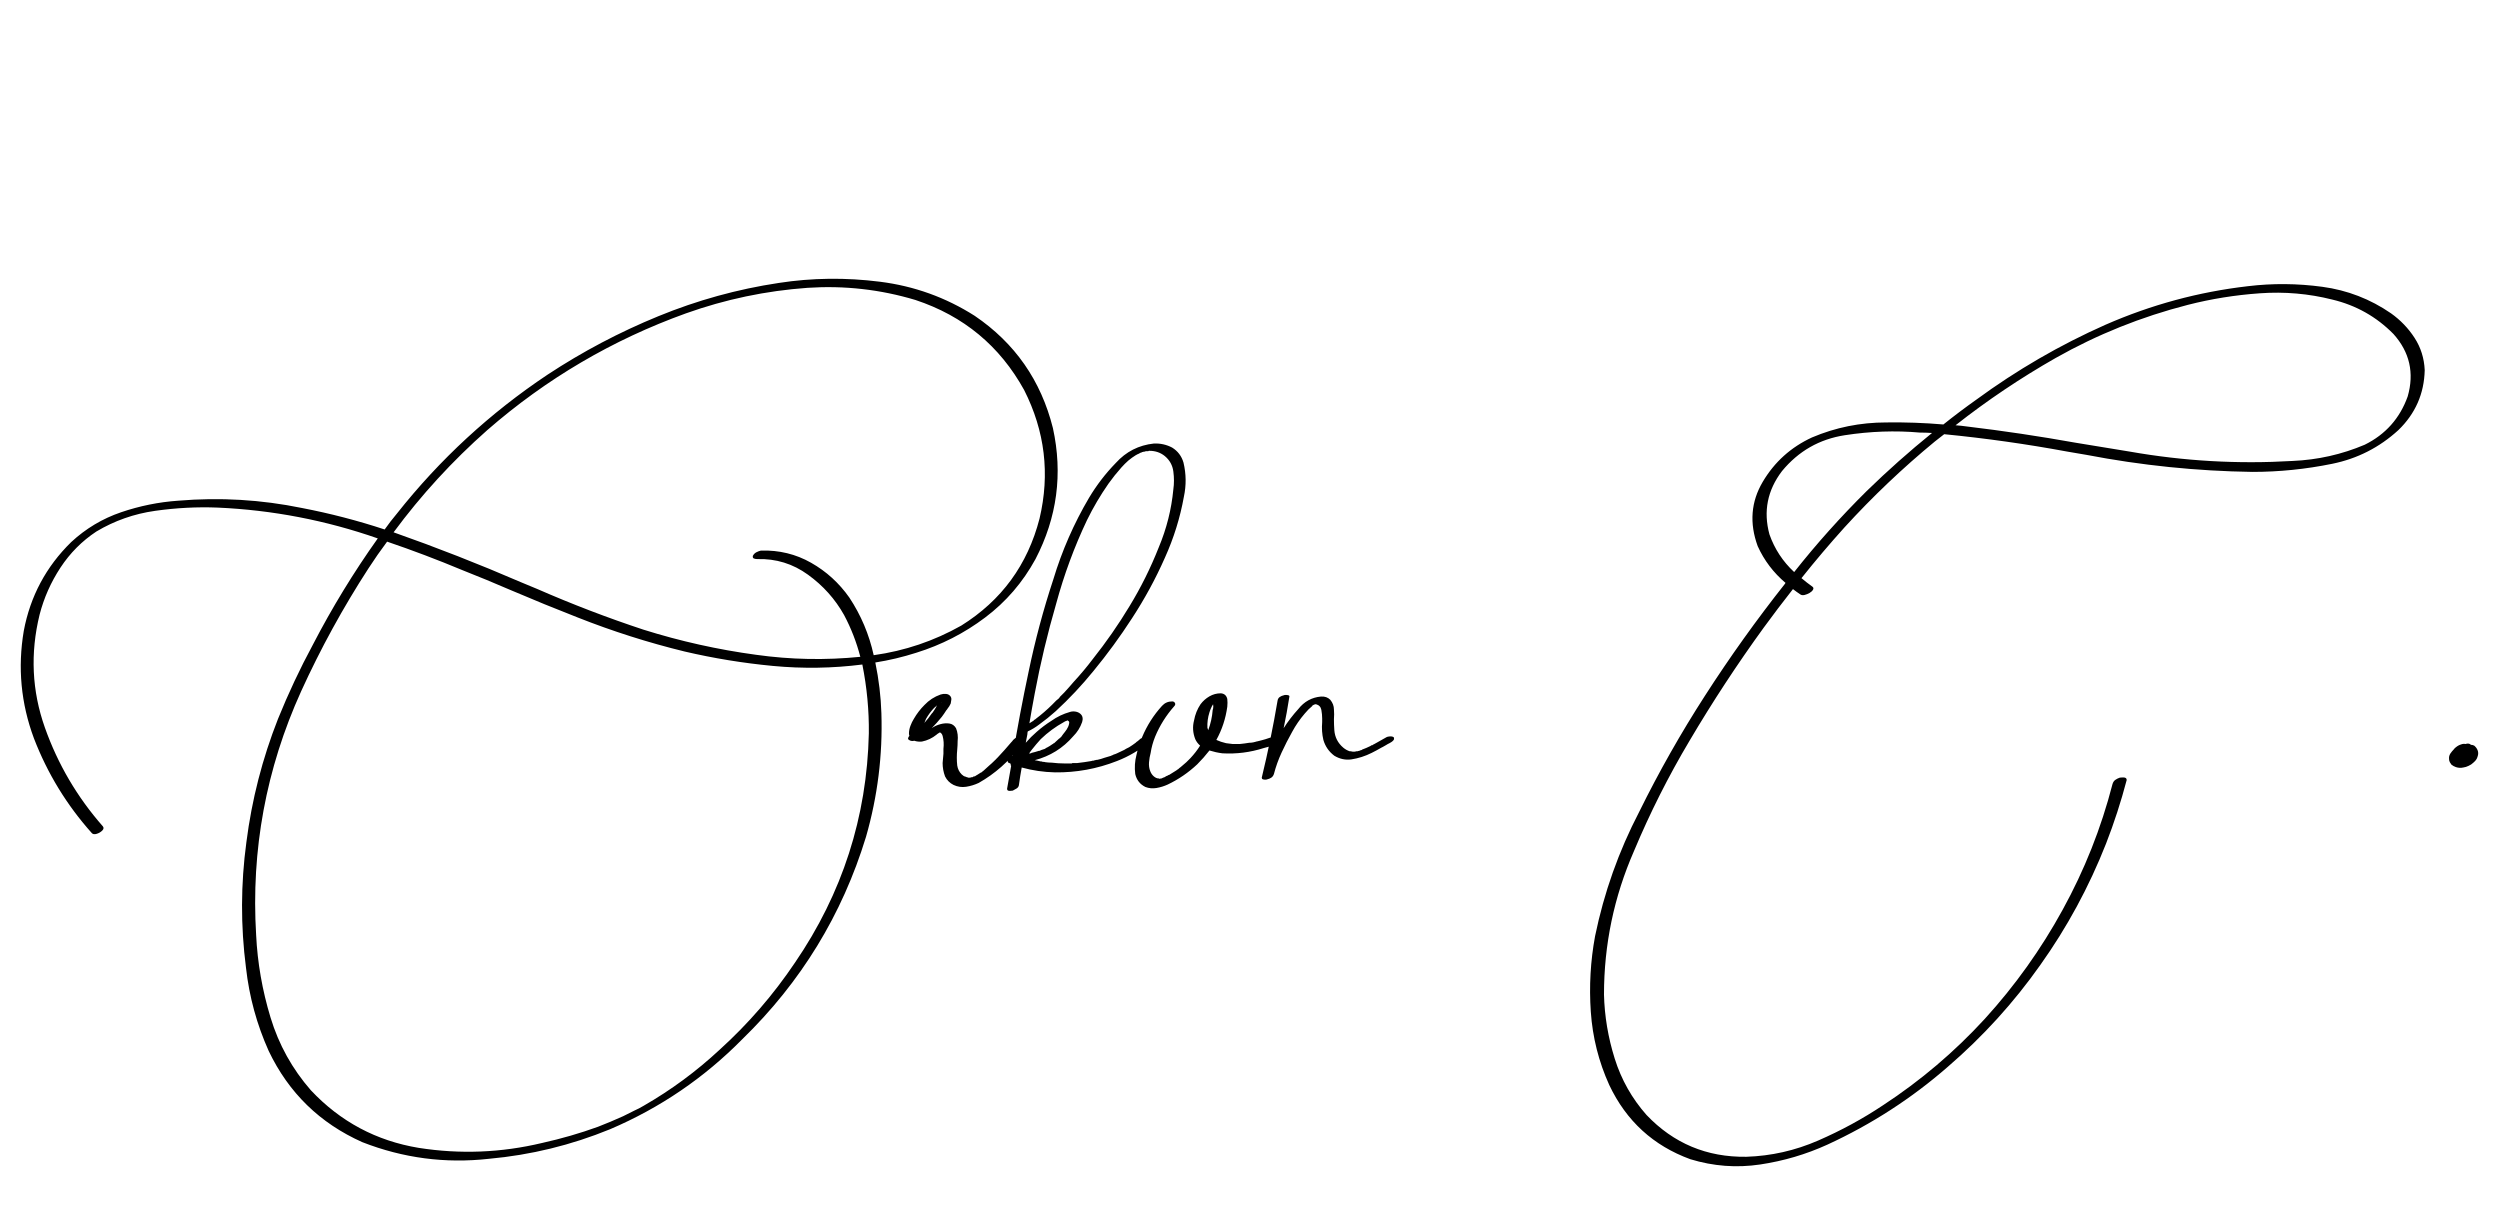 <svg width="1445" height="698" viewBox="0 0 1445 698" xmlns="http://www.w3.org/2000/svg">
  <g transform="translate(8.356, 453.7)">
    <path d="M590.16-130.55L590.16-130.55L590.16-130.55Q579.14-110.39 561.09-96.80Q543.05-83.20 521.25-76.41L521.25-76.41Q509.53-72.66 497.58-70.78L497.58-70.78Q500.63-56.02 501.09-41.48L501.09-41.48Q502.27-5.16 492.19 30L492.19 30Q471.56 97.50 420.70 146.95L420.70 146.95Q387.66 180.47 344.30 198.98L344.30 198.98Q310.55 212.81 274.22 216.09L274.22 216.09Q236.48 220.31 201.09 206.48L201.09 206.48Q164.30 190.08 146.95 153.75L146.95 153.75Q136.64 130.78 133.83 105.70L133.83 105.70Q129.14 69.38 134.06 33.05L134.06 33.05Q138.75-3.75 152.34-38.20L152.34-38.20Q161.25-60.23 172.50-81.09L172.50-81.09Q189.14-113.20 210-142.50L210-142.50Q165-158.20 117.42-160.31L117.42-160.31Q99.61-161.02 81.33-158.44Q63.05-155.86 47.34-146.48L47.34-146.48Q34.92-138.28 26.60-125.63Q18.28-112.97 14.53-98.44L14.53-98.44Q6.33-64.92 17.58-33.16Q28.83-1.41 51.09 23.91L51.09 23.91Q52.03 25.08 50.74 26.37Q49.45 27.66 47.58 28.24Q45.70 28.83 44.77 27.89L44.77 27.89Q22.97 3.52 11.25-26.95L11.25-26.95Q0-57.19 5.39-89.06L5.39-89.06Q11.02-119.06 32.81-140.39L32.81-140.39Q45.47-152.11 61.64-157.62Q77.81-163.13 94.69-164.30L94.69-164.30Q130.78-167.34 166.17-160.08L166.17-160.08Q190.55-155.39 213.98-147.66L213.98-147.66Q217.27-152.34 221.02-156.80L221.02-156.80Q258.28-203.91 308.20-237.19L308.20-237.19Q338.44-257.11 372.19-270.94Q405.94-284.77 441.80-290.16L441.80-290.16Q470.63-294.61 500.27-290.86Q529.92-287.11 555-271.17L555-271.17Q589.92-247.50 600.23-206.25L600.23-206.25Q608.91-166.64 590.16-130.55ZM493.83-29.77L493.83-29.77L493.83-29.77Q494.06-49.69 490.08-69.61L490.08-69.61Q464.30-66.33 438.40-68.79Q412.50-71.25 387.42-77.11L387.42-77.11Q355.78-84.84 325.55-96.80L325.55-96.80Q306.33-104.30 287.11-112.50L287.11-112.50Q273.05-118.59 258.75-124.22L258.75-124.22Q237.42-133.13 215.39-140.63L215.39-140.63Q209.77-133.13 204.61-125.16L204.61-125.16Q182.58-91.17 165.70-54.14L165.70-54.14Q135.23 13.13 139.69 86.72L139.69 86.72Q140.86 110.86 148.01 134.41Q155.16 157.97 171.33 176.48L171.33 176.48Q196.88 203.67 233.67 209.77L233.67 209.77Q269.53 215.39 304.92 206.95L304.92 206.95Q321.80 203.20 337.27 197.58L337.27 197.58Q344.53 194.77 351.80 191.48L351.80 191.48Q355.08 189.84 358.36 188.20L358.36 188.20Q360 187.50 361.05 186.91Q362.11 186.33 363.75 185.39L363.75 185.39Q387.42 171.80 407.58 153.05L407.58 153.05Q432.42 130.55 451.17 102.66L451.17 102.66Q492.19 42.66 493.83-29.77ZM482.58-108.28L482.58-108.28L482.58-108.28Q492.66-93.05 496.64-75L496.64-75Q523.59-78.75 547.27-92.11L547.27-92.11Q582.19-113.91 592.50-153.98L592.50-153.98Q601.64-192.66 583.59-228.28L583.59-228.28Q562.50-266.48 520.78-280.31L520.78-280.31Q490.31-289.45 458.44-287.34L458.44-287.34Q422.34-284.77 388.13-272.58L388.13-272.58Q324.38-249.61 273.28-205.08L273.28-205.08Q243.05-178.36 219.14-146.02L219.14-146.02Q256.41-132.89 292.73-117.19L292.73-117.19Q297.66-115.08 302.34-113.20L302.34-113.20Q332.34-100.08 363.52-89.77L363.52-89.77Q395.63-79.69 428.67-75.23L428.67-75.23Q458.67-71.02 488.91-74.06L488.91-74.06Q485.63-86.72 479.53-98.20L479.53-98.20Q471.80-112.03 458.67-121.52Q445.55-131.02 429.38-130.55L429.38-130.55Q428.20-130.55 427.38-130.90Q426.56-131.25 426.80-132.42L426.80-132.42Q427.50-133.83 428.91-134.53Q430.31-135.23 431.48-135.47L431.48-135.47Q447.19-135.94 460.43-128.44Q473.67-120.94 482.58-108.28ZM551.02-4.22L551.02-4.22L551.02-4.22L551.02-4.22Q551.02-4.45 550.90-4.45Q550.78-4.45 550.78-4.45Q550.78-4.45 550.78-4.45Q550.78-4.45 551.02-4.22ZM582.89-28.59L582.89-28.59L582.89-28.59Q584.30-28.36 584.65-27.54Q585-26.72 584.30-25.55L584.30-25.55Q583.59-24.84 582.89-23.91L582.89-23.91Q582.42-23.44 581.95-22.97L581.95-22.97Q581.72-22.73 581.48-22.50L581.48-22.50Q571.41-9.14 557.34-1.17L557.34-1.17Q553.83 0.47 550.08 1.05Q546.33 1.64 542.81 0L542.81 0Q539.53-1.64 537.89-4.92L537.89-4.92Q536.48-8.67 536.48-12.66L536.48-12.66Q536.72-15.47 536.95-18.05L536.95-18.05Q536.95-19.45 536.95-20.86L536.95-20.86Q537.42-24.84 536.48-28.36L536.48-28.36Q536.25-29.30 535.55-30L535.55-30Q535.55-30 535.43-30.12Q535.31-30.23 535.31-30.23Q535.31-30.23 535.31-30.23L535.31-30.23Q535.31-30.23 535.08-30.23L535.08-30.23Q535.08-30.23 535.08-30.23L535.08-30.23Q535.08-30.23 535.08-30.23L535.08-30.23Q535.08-30.23 534.96-30.23Q534.84-30.23 534.84-30.23Q534.84-30.23 534.84-30.23L534.84-30.23Q534.84-30.23 534.84-30.23L534.84-30.23Q534.84-30.23 534.61-30.23L534.61-30.23Q534.61-30.23 534.61-30.23L534.61-30.23Q534.61-30.23 534.61-30.23L534.61-30.23Q534.14-30 533.91-29.77L533.91-29.77Q533.44-29.53 532.97-29.06L532.97-29.06Q529.22-26.02 524.53-25.08L524.53-25.08Q522.19-24.84 520.08-25.55L520.08-25.55Q518.44-25.08 517.03-26.02L517.03-26.02Q516.33-26.48 516.56-27.19Q516.80-27.89 517.27-28.36L517.27-28.36Q517.03-29.06 517.03-29.77L517.03-29.77Q517.03-31.88 517.85-34.10Q518.67-36.33 519.84-38.20L519.84-38.20Q522.42-42.66 525.94-46.17L525.94-46.17Q529.92-50.39 535.31-52.27L535.31-52.27Q536.72-52.73 538.36-52.62Q540-52.50 540.94-51.33L540.94-51.33Q541.64-50.39 541.52-49.34Q541.41-48.28 541.17-47.11L541.17-47.11Q540.47-45.47 539.30-44.06L539.30-44.06Q539.06-43.59 538.59-43.13L538.59-43.13Q537.42-41.25 536.02-39.38L536.02-39.38Q533.20-35.86 530.16-32.81L530.16-32.81Q532.50-34.45 535.31-35.16L535.31-35.16Q537.89-35.86 540.35-35.51Q542.81-35.16 544.22-32.81L544.22-32.81Q544.92-31.17 545.16-29.18Q545.39-27.19 545.16-25.31L545.16-25.31Q545.16-22.97 544.92-20.39L544.92-20.39Q544.45-15.70 544.92-11.25L544.92-11.25Q545.39-8.20 547.50-6.09L547.50-6.09Q547.97-5.63 548.67-5.16L548.67-5.16Q548.91-5.16 549.14-4.92L549.14-4.92Q549.38-4.92 549.38-4.92L549.38-4.92Q549.84-4.69 550.55-4.45L550.55-4.45Q550.78-4.45 550.78-4.45L550.78-4.45Q551.02-4.45 551.25-4.22L551.25-4.22Q551.02-4.22 551.02-4.22L551.02-4.22Q551.02-4.22 551.02-4.22L551.02-4.22Q551.02-4.22 551.25-4.22L551.25-4.22Q551.25-4.22 551.48-4.22L551.48-4.22Q551.95-4.22 552.42-4.22L552.42-4.22Q552.42-4.22 552.42-4.22L552.42-4.22Q552.42-4.22 552.42-4.22L552.42-4.22Q552.66-4.22 552.89-4.45L552.89-4.45Q552.89-4.22 552.89-4.22L552.89-4.22Q552.89-4.22 552.89-4.22L552.89-4.22Q552.89-4.22 552.89-4.45L552.89-4.45Q553.13-4.45 553.13-4.45L553.13-4.45Q553.13-4.45 553.13-4.45L553.13-4.45Q553.13-4.45 553.36-4.45L553.36-4.45Q553.36-4.45 553.36-4.45L553.36-4.45Q553.36-4.45 553.59-4.45L553.59-4.45Q553.83-4.45 554.06-4.69L554.06-4.69Q554.06-4.69 554.06-4.69L554.06-4.69Q554.06-4.69 554.06-4.69L554.06-4.69Q554.06-4.69 554.06-4.69L554.06-4.69Q554.06-4.69 554.06-4.69L554.06-4.69Q554.06-4.69 554.06-4.69L554.06-4.69Q554.06-4.69 554.06-4.69L554.06-4.69Q554.30-4.69 554.53-4.92L554.53-4.92Q554.77-4.92 554.77-4.92L554.77-4.92Q555.23-5.16 555.47-5.16L555.47-5.16Q555.47-5.16 555.70-5.39L555.70-5.39Q555.70-5.39 555.70-5.39L555.70-5.39Q555.70-5.39 555.94-5.39L555.94-5.39Q555.94-5.39 555.94-5.39L555.94-5.39Q555.94-5.39 555.94-5.39L555.94-5.39Q555.94-5.63 555.94-5.63L555.94-5.63Q556.17-5.63 556.17-5.63L556.17-5.63Q556.17-5.63 556.17-5.63L556.17-5.63Q556.17-5.63 556.17-5.63L556.17-5.63Q557.34-6.33 558.75-7.27L558.75-7.27Q558.75-7.27 558.98-7.27L558.98-7.27Q559.22-7.50 559.45-7.73L559.45-7.73Q560.16-8.20 560.86-8.91L560.86-8.91Q562.27-10.08 563.44-11.25L563.44-11.25Q564.84-12.42 566.25-13.83L566.25-13.83Q566.48-14.06 566.72-14.30L566.72-14.30Q566.72-14.30 566.84-14.41Q566.95-14.53 566.95-14.53L566.95-14.53Q567.19-14.53 567.19-14.77L567.19-14.77Q567.66-15.23 568.36-15.94L568.36-15.94Q572.34-20.16 576.09-24.61L576.09-24.61Q576.80-25.31 577.27-26.02L577.27-26.02Q579.61-28.36 582.89-28.59ZM535.55-47.58L535.55-47.58L535.55-47.58Q535.55-47.58 535.55-47.58L535.55-47.58Q535.78-47.81 535.78-47.81L535.78-47.81Q535.55-47.81 535.55-47.58L535.55-47.58Q535.55-47.58 535.55-47.58ZM526.88-38.20L526.88-38.20L526.88-38.20Q526.41-37.03 525.94-35.86L525.94-35.86Q528.28-38.44 530.16-41.25L530.16-41.25Q530.39-41.48 530.63-41.72L530.63-41.72Q531.80-43.36 532.73-45L532.73-45Q532.73-45 532.73-45.12Q532.73-45.23 532.85-45.35Q532.97-45.47 532.97-45.47L532.97-45.47Q532.97-45.47 533.09-45.59Q533.20-45.70 533.20-45.70L533.20-45.70Q533.20-45.94 533.20-45.94L533.20-45.94Q533.20-45.94 533.20-45.94L533.20-45.94Q533.20-45.94 533.20-45.94L533.20-45.94Q532.97-45.70 532.97-45.70L532.97-45.70Q532.27-45.23 531.80-44.77L531.80-44.77Q531.80-44.77 531.80-44.77Q531.80-44.77 531.80-44.77L531.80-44.77Q531.56-44.53 531.56-44.41Q531.56-44.30 531.33-44.30L531.33-44.30Q528.75-41.48 526.88-38.20ZM534.84-30.47L534.84-30.47L534.84-30.47Q534.84-30.47 534.84-30.47L534.84-30.47Q534.84-30.47 534.84-30.47L534.84-30.47Q534.84-30.47 534.84-30.47ZM534.84-30.23L534.84-30.23L534.84-30.23Q534.84-30.23 534.84-30.47L534.84-30.47Q534.84-30.47 534.84-30.47L534.84-30.47Q534.61-30.23 534.61-30.23L534.61-30.23Q534.61-30.23 534.61-30.23L534.61-30.23Q534.61-30.23 534.84-30.23ZM549.14-4.92L549.14-4.92L549.14-4.92L549.14-4.92Q549.14-4.92 549.14-4.92Q549.14-4.92 549.14-4.92ZM554.53-4.92L554.53-4.92L554.53-4.92Q554.30-4.69 554.06-4.69L554.06-4.69Q554.06-4.69 554.06-4.69L554.06-4.69Q554.06-4.69 554.06-4.69L554.06-4.69Q554.30-4.92 554.41-4.92Q554.53-4.92 554.53-4.92Q554.53-4.92 554.53-4.92ZM556.17-5.63L556.17-5.63L556.17-5.63Q555.94-5.63 555.94-5.63L555.94-5.63Q555.94-5.63 555.94-5.39L555.94-5.39Q555.94-5.39 555.94-5.39L555.94-5.39Q555.94-5.39 555.70-5.39L555.70-5.39Q555.47-5.39 555.47-5.39Q555.47-5.39 555.59-5.39Q555.70-5.39 556.17-5.63ZM553.36-4.45L553.36-4.45L553.36-4.45Q553.13-4.45 553.13-4.45L553.13-4.45Q553.13-4.45 553.13-4.45L553.13-4.45Q552.89-4.45 552.89-4.45L552.89-4.45Q553.13-4.45 553.24-4.45Q553.36-4.45 553.36-4.45Q553.36-4.45 553.36-4.45ZM589.45-37.50L589.45-37.50L589.45-37.50Q589.22-37.50 589.22-37.50Q589.22-37.50 589.69-37.73L589.69-37.73Q589.45-37.50 589.45-37.50ZM669.14-195L669.14-195L669.14-195Q674.06-191.95 675.70-186.33L675.70-186.33Q678.05-176.48 675.94-166.64L675.94-166.64Q672.66-148.36 664.92-131.25L664.92-131.25Q656.95-113.20 645.94-96.33L645.94-96.33Q635.63-80.39 623.67-65.86L623.67-65.86Q613.59-53.44 601.88-42.66L601.88-42.66Q597.19-38.44 592.27-34.92L592.27-34.92Q589.22-32.58 585.70-30.94L585.70-30.94Q585.47-30.23 585.47-29.30L585.47-29.30Q585-26.95 584.53-24.38L584.53-24.38Q587.58-27.89 590.86-30.70L590.86-30.70Q594.84-34.22 599.30-37.03L599.30-37.03Q604.22-40.55 610.08-42.19L610.08-42.19Q611.48-42.66 613.13-42.42Q614.77-42.19 615.94-41.25L615.94-41.25Q617.11-40.31 617.34-39.02Q617.58-37.73 617.11-36.33L617.11-36.33Q615.47-31.64 611.95-28.13L611.95-28.13Q603.05-17.81 589.69-14.30L589.69-14.30Q591.33-14.06 593.20-13.59L593.20-13.59Q593.44-13.59 593.91-13.59L593.91-13.59Q593.91-13.59 594.14-13.36L594.14-13.36Q594.14-13.36 594.14-13.36Q594.14-13.36 594.14-13.36L594.14-13.36Q594.14-13.36 594.14-13.36L594.14-13.36Q594.14-13.36 594.38-13.36L594.38-13.36Q595.31-13.36 596.02-13.13L596.02-13.13Q597.89-12.89 599.53-12.89L599.53-12.89Q603.28-12.42 607.03-12.42L607.03-12.42Q607.97-12.42 609.14-12.42L609.14-12.42Q609.61-12.42 610.08-12.42L610.08-12.42Q610.08-12.42 610.31-12.42L610.31-12.42Q610.31-12.42 610.43-12.42Q610.55-12.42 610.55-12.42L610.55-12.42Q610.78-12.42 610.78-12.42L610.78-12.42Q610.78-12.42 610.90-12.42Q611.02-12.42 611.02-12.42L611.02-12.42Q611.25-12.42 611.48-12.66L611.48-12.66Q611.95-12.66 612.42-12.66L612.42-12.66Q613.36-12.66 614.30-12.66L614.30-12.66Q618.52-13.13 622.50-13.83L622.50-13.83Q622.97-14.06 623.67-14.06L623.67-14.06Q623.67-14.06 623.79-14.06Q623.91-14.06 624.14-14.06L624.14-14.06Q624.14-14.30 624.26-14.30Q624.38-14.30 624.38-14.30Q624.38-14.30 624.38-14.30L624.38-14.30Q624.38-14.30 624.61-14.30L624.61-14.30Q625.31-14.53 626.02-14.53L626.02-14.53Q628.13-15 630-15.70L630-15.70Q632.11-16.41 633.98-16.88L633.98-16.88Q634.22-17.11 634.22-17.11L634.22-17.11Q634.45-17.11 634.45-17.11L634.45-17.11Q634.92-17.34 635.39-17.58L635.39-17.58Q636.33-17.81 637.27-18.28L637.27-18.28Q639.38-19.22 641.25-20.16L641.25-20.16Q641.25-20.16 641.48-20.16L641.48-20.16Q641.48-20.39 641.48-20.39L641.48-20.39Q641.48-20.39 641.48-20.39L641.48-20.39Q641.72-20.39 641.72-20.39L641.72-20.39Q641.72-20.39 641.72-20.39L641.72-20.39Q642.19-20.63 642.42-20.86L642.42-20.86Q643.36-21.33 644.30-21.80L644.30-21.80Q646.17-22.97 648.05-24.38L648.05-24.38Q648.05-24.38 648.05-24.38L648.05-24.38Q648.05-24.38 648.05-24.38L648.05-24.38Q648.28-24.61 648.28-24.61L648.28-24.61Q648.75-25.08 649.22-25.31L649.22-25.31Q650.16-26.02 650.86-26.72L650.86-26.72Q652.03-27.42 653.55-28.01Q655.08-28.59 656.48-28.36L656.48-28.36Q657.66-27.66 657.30-26.72Q656.95-25.78 656.25-25.08L656.25-25.08Q647.58-17.81 637.27-13.83L637.27-13.83Q619.92-7.03 601.41-7.27L601.41-7.27Q591.56-7.50 582.19-10.08L582.19-10.08Q581.25-4.92 580.55 0.23L580.55 0.23Q580.31 1.41 579.14 2.11Q577.97 2.81 577.03 3.28L577.03 3.28Q576.56 3.28 575.74 3.40Q574.92 3.52 574.34 3.28Q573.75 3.05 573.75 2.11L573.75 2.11Q574.92-4.45 576.09-11.02L576.09-11.02Q575.63-11.48 575.86-12.19L575.86-12.19Q575.16-12.66 574.45-12.89L574.45-12.89Q573.98-13.36 574.10-13.95Q574.22-14.53 574.57-15.12Q574.92-15.70 575.39-15.94L575.39-15.94Q576.09-16.64 577.03-16.88L577.03-16.88Q581.02-41.25 586.17-65.39L586.17-65.39Q591.80-92.58 600.47-118.83L600.47-118.83Q607.97-143.67 621.09-165.94L621.09-165.94Q627.66-176.95 636.56-186.09L636.56-186.09Q645.47-195.94 658.59-197.34L658.59-197.34Q664.22-197.58 669.14-195ZM584.77-34.45L584.77-34.45L584.77-34.45L584.77-34.45Q585-34.69 585-34.69Q585-34.69 584.77-34.45ZM588.05-20.39L588.05-20.39L588.05-20.39Q587.11-19.22 586.41-18.05L586.41-18.05Q586.88-18.28 587.34-18.28L587.34-18.28Q587.34-18.28 587.46-18.28Q587.58-18.28 587.58-18.28L587.58-18.28Q587.81-18.52 587.81-18.52L587.81-18.52Q589.92-18.98 592.03-19.69L592.03-19.69Q592.03-19.69 592.15-19.69Q592.27-19.69 592.50-19.69L592.50-19.69Q592.50-19.69 592.62-19.80Q592.73-19.92 592.85-19.92Q592.97-19.92 592.97-19.92Q592.97-19.92 592.97-19.92L592.97-19.92Q592.97-19.92 592.97-19.92L592.97-19.92Q593.20-19.92 593.44-20.16L593.44-20.16Q594.38-20.39 595.55-20.86L595.55-20.86Q595.78-21.09 596.25-21.33L596.25-21.33Q596.48-21.56 596.72-21.56L596.72-21.56Q596.72-21.56 596.72-21.56L596.72-21.56Q596.72-21.56 596.72-21.56L596.72-21.56Q597.66-22.03 598.36-22.50L598.36-22.50Q599.06-22.97 599.77-23.44L599.77-23.44Q600-23.67 600.23-23.67L600.23-23.67Q600.47-23.91 600.47-23.91L600.47-23.91Q600.47-23.91 600.47-23.91Q600.47-23.91 600.70-24.14L600.70-24.14Q600.70-24.14 600.82-24.14Q600.94-24.14 600.94-24.14L600.94-24.14Q602.58-25.55 603.98-26.95L603.98-26.95Q604.22-26.95 604.22-26.95L604.22-26.95Q604.22-26.95 604.22-26.95L604.22-26.95Q604.22-26.95 604.22-26.95L604.22-26.95Q604.22-27.19 604.45-27.19L604.45-27.19Q604.45-27.19 604.45-27.42L604.45-27.42Q604.69-27.42 604.92-27.66L604.92-27.66Q605.39-28.36 606.09-29.30L606.09-29.30Q607.27-30.70 608.20-32.11L608.20-32.11Q608.44-32.34 608.44-32.58L608.44-32.58Q609.38-33.98 609.61-35.63L609.61-35.63Q609.84-36.56 609.14-37.03L609.14-37.03Q608.91-37.03 608.91-37.15Q608.91-37.27 608.91-37.27Q608.91-37.27 608.91-37.27L608.91-37.27Q608.91-37.27 608.91-37.27Q608.91-37.27 608.91-37.27Q608.91-37.27 608.79-37.27Q608.67-37.27 608.67-37.27L608.67-37.27Q608.67-37.27 608.67-37.27L608.67-37.27Q608.67-37.27 608.67-37.27L608.67-37.27Q608.67-37.27 608.67-37.27Q608.67-37.27 608.55-37.27Q608.44-37.27 608.44-37.27L608.44-37.27Q608.44-37.27 608.44-37.27L608.44-37.27Q608.44-37.27 608.44-37.27L608.44-37.27Q608.44-37.27 608.32-37.15Q608.20-37.03 608.09-37.03Q607.97-37.03 607.97-37.03L607.97-37.03Q607.73-36.80 607.27-36.80L607.27-36.80Q607.27-36.80 607.27-36.80L607.27-36.80Q607.03-36.56 607.03-36.56Q607.03-36.56 606.80-36.56L606.80-36.56Q606.80-36.33 606.68-36.33Q606.56-36.33 606.56-36.33L606.56-36.33Q599.30-32.34 593.20-26.48L593.20-26.48Q590.63-23.67 588.05-20.39ZM669.84-170.86L669.84-170.86L669.84-170.86Q670.55-175.78 669.84-181.17Q669.14-186.56 664.92-190.08L664.92-190.08Q661.17-193.13 656.02-193.13L656.02-193.13Q656.02-193.13 655.90-193.13Q655.78-193.13 655.66-193.13Q655.55-193.13 655.31-192.89L655.31-192.89Q654.61-192.89 653.91-192.89L653.91-192.89Q653.67-192.89 653.44-192.66L653.44-192.66Q653.44-192.66 653.32-192.66Q653.20-192.66 653.20-192.66L653.20-192.66Q653.20-192.66 653.20-192.66L653.20-192.66Q653.20-192.66 653.20-192.66Q653.20-192.66 653.20-192.66L653.20-192.66Q652.73-192.66 652.03-192.42L652.03-192.42Q652.03-192.42 652.03-192.42Q652.03-192.42 651.80-192.42L651.80-192.42Q651.80-192.42 651.68-192.30Q651.56-192.19 651.56-192.19L651.56-192.19Q651.56-192.19 651.45-192.19Q651.33-192.19 651.33-192.19Q651.33-192.19 651.33-192.19L651.33-192.19Q650.63-191.95 649.92-191.48L649.92-191.48Q649.45-191.25 649.10-191.13Q648.75-191.02 648.05-190.55L648.05-190.55Q646.88-189.84 645.94-189.14Q645-188.44 643.83-187.50L643.83-187.50Q641.72-185.63 639.84-183.52L639.84-183.52Q635.86-179.06 632.34-174.14L632.34-174.14Q625.31-164.06 619.92-153.05L619.92-153.05Q608.91-129.84 602.11-104.77L602.11-104.77Q594.61-78.98 589.69-52.73L589.69-52.73Q588.05-44.06 586.64-35.63L586.64-35.63Q587.81-36.33 589.22-37.27L589.22-37.27Q589.22-37.27 589.22-37.50L589.22-37.50Q589.45-37.50 589.69-37.73L589.69-37.73Q589.69-37.73 589.69-37.73L589.69-37.73Q589.69-37.73 589.69-37.73L589.69-37.73Q590.16-37.97 590.63-38.44L590.63-38.44Q591.56-39.14 592.73-40.08L592.73-40.08Q597.66-44.06 602.11-48.75L602.11-48.75Q602.81-49.22 603.52-49.92L603.52-49.92Q603.75-50.16 603.98-50.39L603.98-50.39Q603.98-50.39 603.98-50.39Q603.98-50.39 603.98-50.63L603.98-50.63Q604.22-50.63 604.22-50.74Q604.22-50.86 604.22-50.86L604.22-50.86Q605.63-52.27 606.80-53.44L606.80-53.44Q609.61-56.48 612.19-59.53L612.19-59.53Q618.05-65.86 623.20-72.66L623.20-72.66Q634.92-87.42 644.53-103.36L644.53-103.36Q654.38-119.53 661.41-137.34L661.41-137.34Q668.20-153.52 669.84-170.86ZM728.20-28.13L728.20-28.13L728.20-28.13Q728.67-28.13 729.61-28.24Q730.55-28.36 731.37-28.01Q732.19-27.66 732.19-26.72L732.19-26.72Q731.95-25.31 730.55-24.38Q729.14-23.44 727.73-22.97L727.73-22.97Q724.92-22.03 722.11-21.33L722.11-21.33Q710.39-17.58 698.20-18.28L698.20-18.28Q694.45-18.75 690.70-19.92L690.70-19.92Q687.42-15.70 683.67-11.95L683.67-11.95Q675.94-4.69 666.56-0.23L666.56-0.23Q663.52 1.17 660.12 1.76Q656.72 2.34 653.67 1.17L653.67 1.17Q648.98-1.17 647.81-6.33L647.81-6.33Q647.11-11.95 648.52-17.34L648.52-17.34Q649.69-22.73 651.80-27.66L651.80-27.66Q656.02-37.73 663.28-45.70L663.28-45.70Q665.63-48.28 669.14-48.28L669.14-48.28Q670.31-48.28 670.78-47.34Q671.25-46.41 670.31-45.47L670.31-45.47Q663.28-37.50 659.30-27.89L659.30-27.89Q657.42-23.20 656.72-18.52L656.72-18.52Q656.02-15.94 655.78-13.13Q655.55-10.31 656.48-7.97L656.48-7.97Q657.19-6.09 658.59-4.92L658.59-4.92Q660-3.75 661.41-3.75L661.41-3.75Q662.11-3.75 661.64-3.52L661.64-3.52Q662.11-3.52 662.58-3.75L662.58-3.75Q662.58-3.75 662.81-3.75L662.81-3.75Q662.81-3.75 663.05-3.75L663.05-3.75Q663.05-3.75 663.05-3.75L663.05-3.75Q663.28-3.98 663.40-3.98Q663.52-3.98 663.63-3.98Q663.75-3.98 663.75-4.10Q663.75-4.22 663.75-4.22L663.75-4.22Q663.75-4.22 663.98-4.22L663.98-4.22Q664.22-4.22 664.69-4.45L664.69-4.45Q665.16-4.69 665.86-5.16L665.86-5.16Q666.09-5.16 666.33-5.39L666.33-5.39Q666.56-5.39 666.56-5.39L666.56-5.39Q666.56-5.39 666.56-5.39L666.56-5.39Q666.80-5.39 666.80-5.63L666.80-5.63Q667.27-5.86 667.50-5.86L667.50-5.86Q669.38-7.03 671.25-8.20L671.25-8.20Q671.72-8.44 672.19-8.91L672.19-8.91Q672.19-8.91 672.19-8.91Q672.19-8.91 672.42-8.91L672.42-8.91Q672.42-9.14 672.66-9.14L672.66-9.14Q673.36-9.84 674.06-10.31L674.06-10.31Q675.70-11.72 677.34-13.13L677.34-13.13Q678.05-13.83 678.75-14.53L678.75-14.53Q678.75-14.53 678.87-14.65Q678.98-14.77 678.98-14.77L678.98-14.77Q679.22-15 679.69-15.47L679.69-15.47Q682.97-18.98 685.31-22.73L685.31-22.73Q683.44-24.38 682.50-26.48L682.50-26.48Q680.39-31.88 681.80-37.27L681.80-37.27Q682.73-42.42 685.55-46.64L685.55-46.64Q687.66-49.45 690.70-51.21Q693.75-52.97 697.27-52.97L697.27-52.97Q700.31-52.73 701.02-49.69L701.02-49.69Q701.25-47.58 701.02-45.23L701.02-45.23Q701.02-45.23 701.02-45.23L701.02-45.23Q699.61-34.92 694.69-26.02L694.69-26.02Q697.27-24.84 700.31-24.14L700.31-24.14Q701.72-23.91 704.06-23.67L704.06-23.67Q706.17-23.67 708.28-23.67L708.28-23.67Q710.86-23.91 713.67-24.38L713.67-24.38Q714.84-24.38 716.02-24.61L716.02-24.61Q716.72-24.84 717.19-24.84L717.19-24.84Q717.19-24.84 717.30-24.96Q717.42-25.08 717.66-25.08Q717.89-25.08 717.89-25.08Q717.89-25.08 717.89-25.08L717.89-25.08Q723.05-26.25 728.20-28.13ZM693.98-47.81L693.98-47.81L693.98-47.81Q693.98-47.81 694.22-47.81L694.22-47.81Q694.22-47.81 694.22-48.05L694.22-48.05Q694.22-47.81 693.98-47.81L693.98-47.81Q693.98-47.81 693.98-47.81L693.98-47.81Q693.98-47.81 693.98-47.81ZM692.34-47.58L692.34-47.58L692.34-47.58Q692.11-47.58 692.34-47.58L692.34-47.58Q692.34-47.58 692.34-47.58L692.34-47.58Q692.34-47.58 692.34-47.58ZM690.70-41.95L690.70-41.95L690.70-41.95Q689.30-37.50 689.53-33.05L689.53-33.05Q689.77-32.34 690-31.64L690-31.64Q692.11-37.27 692.58-43.36L692.58-43.36Q692.81-43.83 692.81-44.06L692.81-44.06Q693.05-45.47 692.81-46.64L692.81-46.64Q692.58-46.17 692.46-46.05Q692.34-45.94 692.11-45.47L692.11-45.47Q692.11-45.47 692.11-45.47L692.11-45.47Q691.17-43.59 690.70-41.95ZM778.83-20.39L778.83-20.39L778.83-20.39Q778.83-20.39 778.83-20.39L778.83-20.39Q778.83-20.39 778.83-20.39L778.83-20.39Q778.83-20.16 778.59-20.16L778.59-20.16Q778.59-20.16 778.59-20.16Q778.59-20.16 778.71-20.16Q778.83-20.16 778.83-20.39L778.83-20.39Q778.83-20.39 778.83-20.39L778.83-20.39Q778.83-20.39 778.83-20.39ZM733.59-51.80L733.59-51.80L733.59-51.80Q734.06-52.03 734.88-52.03Q735.70-52.03 736.41-51.80Q737.11-51.56 736.88-50.86L736.88-50.86Q735.47-41.72 733.59-32.81L733.59-32.81Q737.34-38.67 742.03-43.83L742.03-43.83Q747.19-50.39 755.16-51.09L755.16-51.09Q758.44-51.33 760.55-49.22L760.55-49.22Q762.66-46.64 762.66-43.59L762.66-43.59Q762.89-40.78 762.66-37.97L762.66-37.97Q762.66-34.69 762.89-31.64L762.89-31.64Q763.36-25.55 768.05-21.56L768.05-21.56Q769.69-20.16 771.80-19.45L771.80-19.45Q772.27-19.45 772.50-19.45Q772.73-19.45 772.97-19.34Q773.20-19.22 773.67-19.22L773.67-19.22Q773.91-19.22 774.14-19.22L774.14-19.22Q774.14-19.22 774.38-19.22L774.38-19.22Q774.38-19.22 774.38-19.22Q774.38-19.22 774.38-19.22L774.38-19.22Q774.38-19.22 774.38-19.22L774.38-19.22Q774.84-19.22 775.55-19.45L775.55-19.45Q775.55-19.45 775.66-19.45Q775.78-19.45 775.78-19.45L775.78-19.45Q776.02-19.45 776.13-19.45Q776.25-19.45 776.25-19.45L776.25-19.45Q776.72-19.69 777.19-19.69L777.19-19.69Q777.89-19.92 778.36-20.16L778.36-20.16Q778.59-20.16 778.59-20.16L778.59-20.16Q778.83-20.16 778.83-20.16Q778.83-20.16 778.83-20.39L778.83-20.39Q778.83-20.39 778.83-20.39L778.83-20.39Q779.06-20.39 779.06-20.39L779.06-20.39Q779.06-20.39 779.06-20.39L779.06-20.39Q778.83-20.39 778.83-20.39L778.83-20.39Q781.41-21.33 783.75-22.50L783.75-22.50Q784.22-22.73 784.45-22.97L784.45-22.97Q784.69-22.97 784.69-22.97Q784.69-22.97 784.92-22.97L784.92-22.97Q784.92-22.97 784.92-22.97L784.92-22.97Q785.16-23.20 785.27-23.32Q785.39-23.44 785.63-23.44L785.63-23.44Q786.56-23.91 787.73-24.61L787.73-24.61Q787.73-24.61 787.73-24.61L787.73-24.61Q790.55-26.25 793.13-27.66L793.13-27.66Q793.59-27.89 794.53-28.01Q795.47-28.13 796.17-28.01Q796.88-27.89 797.34-27.42L797.34-27.42Q797.58-26.48 797.11-25.90Q796.64-25.31 795.94-24.84Q795.23-24.38 794.77-24.14L794.77-24.14Q794.30-23.91 793.83-23.67L793.83-23.67Q793.83-23.67 793.83-23.67L793.83-23.67Q793.13-23.20 792.66-22.97L792.66-22.97Q791.72-22.50 791.02-22.03L791.02-22.03Q790.55-21.80 790.08-21.56L790.08-21.56Q787.27-19.92 784.45-18.52L784.45-18.52Q778.83-15.70 772.73-14.77L772.73-14.77Q767.58-14.06 762.89-16.88L762.89-16.88Q758.20-20.39 756.56-26.02L756.56-26.02Q755.39-30.94 755.86-36.33L755.86-36.33Q755.86-37.03 755.86-37.97L755.86-37.97Q755.86-38.20 755.86-38.44L755.86-38.44Q755.86-40.78 755.39-43.36Q754.92-45.94 752.34-46.64L752.34-46.64Q752.11-46.64 751.99-46.64Q751.88-46.64 751.64-46.64L751.64-46.64Q751.64-46.64 751.64-46.64L751.64-46.64Q751.64-46.64 751.64-46.64Q751.64-46.64 751.64-46.64Q751.64-46.64 751.52-46.52Q751.41-46.41 751.29-46.41Q751.17-46.41 751.17-46.41L751.17-46.41Q751.17-46.41 751.17-46.41L751.17-46.41Q751.17-46.41 751.17-46.41L751.17-46.41Q751.17-46.41 751.05-46.41Q750.94-46.41 750.94-46.17L750.94-46.17Q750.70-46.17 750.70-46.17L750.70-46.17Q750.70-46.17 750.70-46.17L750.70-46.17Q750.70-46.17 750.70-46.17L750.70-46.17Q750.70-46.17 750.59-46.17Q750.47-46.17 750.47-46.17L750.47-46.17Q750.23-45.94 750.23-45.70L750.23-45.70Q747.89-43.83 745.78-41.25L745.78-41.25Q741.56-36.33 738.52-30.70L738.52-30.70Q735.23-24.84 732.42-18.75L732.42-18.75Q729.61-12.66 727.97-6.33L727.97-6.33Q727.50-4.92 726.45-4.22Q725.39-3.52 724.22-3.28L724.22-3.28Q723.75-3.05 722.93-3.05Q722.11-3.05 721.52-3.28Q720.94-3.52 720.94-4.22L720.94-4.22Q726.33-26.48 730.08-48.75L730.08-48.75Q730.31-50.16 731.37-50.86Q732.42-51.56 733.59-51.80ZM793.83-23.67L793.83-23.67L793.83-23.67L793.83-23.67Q793.59-23.67 793.59-23.55Q793.59-23.44 793.59-23.44Q793.59-23.44 793.59-23.55Q793.59-23.67 793.71-23.67Q793.83-23.67 793.83-23.67ZM1216.88-4.22L1216.88-4.22L1216.88-4.22Q1217.34-4.22 1218.40-4.34Q1219.45-4.45 1220.16-4.10Q1220.86-3.75 1220.86-2.81L1220.86-2.81Q1215.94 15.94 1208.91 33.98L1208.91 33.98Q1194.14 71.48 1170.94 104.06L1170.94 104.06Q1147.97 136.64 1117.50 162.89L1117.50 162.89Q1086.09 190.31 1047.89 207.89L1047.89 207.89Q1029.38 216.33 1008.98 219.38Q988.59 222.42 968.67 216.33L968.67 216.33Q936.56 204.61 921.80 173.44L921.80 173.44Q912.66 153.28 911.13 131.13Q909.61 108.98 913.59 87.42L913.59 87.42Q921.33 49.69 939.14 15.47L939.14 15.47Q956.25-19.22 977.11-51.56L977.11-51.56Q998.67-85.08 1023.52-116.48L1023.52-116.48Q1023.52-116.72 1023.52-116.72L1023.52-116.72Q1023.52-116.72 1023.75-116.72L1023.75-116.72Q1013.20-125.63 1007.58-138.05L1007.58-138.05Q1000.31-157.97 1010.51-175.20Q1020.70-192.42 1038.98-200.86L1038.98-200.86Q1059.38-209.53 1081.88-209.53L1081.88-209.53Q1098.28-209.77 1114.92-208.36L1114.92-208.36Q1124.30-215.86 1133.91-222.66L1133.91-222.66Q1169.06-248.44 1208.67-266.02L1208.67-266.02Q1248.28-283.36 1290.94-288.28L1290.94-288.28Q1312.27-290.86 1333.95-287.93Q1355.63-285 1373.67-272.58L1373.67-272.58Q1381.88-266.72 1387.27-258.40Q1392.66-250.08 1393.13-239.77L1393.13-239.77Q1392.66-219.38 1377.89-205.08L1377.89-205.08Q1361.48-190.08 1339.69-185.63L1339.69-185.63Q1316.72-180.94 1293.52-180.94L1293.52-180.94Q1245.23-181.64 1197.66-190.78L1197.66-190.78Q1192.27-191.72 1186.64-192.66L1186.64-192.66Q1151.25-199.22 1115.39-202.73L1115.39-202.73Q1112.81-200.63 1110-198.52L1110-198.52Q1082.11-175.55 1057.73-148.83L1057.73-148.83Q1044.84-134.53 1032.89-119.53L1032.89-119.53Q1035.94-116.95 1039.22-114.61L1039.22-114.61Q1040.16-113.91 1039.57-112.85Q1038.98-111.80 1037.58-110.98Q1036.17-110.16 1034.65-109.80Q1033.13-109.45 1032.19-110.16L1032.19-110.16Q1030.08-111.56 1027.97-113.20L1027.97-113.20Q1019.30-102.19 1011.09-90.94L1011.09-90.94Q988.13-59.30 968.20-25.55L968.20-25.55Q949.92 5.16 936.09 38.20L936.09 38.20Q918.75 77.81 918.75 121.17L918.75 121.17Q919.22 139.92 924.96 158.20Q930.70 176.48 943.36 190.78L943.36 190.78Q966.80 215.39 1001.02 214.92L1001.02 214.92Q1022.58 214.22 1042.50 205.55Q1062.42 196.88 1080 185.16L1080 185.16Q1112.58 163.83 1138.83 135.23L1138.83 135.23Q1165.08 106.41 1183.83 72.19L1183.83 72.19Q1202.81 37.73 1212.66-0.47L1212.66-0.47Q1213.13-2.11 1214.30-2.93Q1215.47-3.75 1216.88-4.22ZM1179.84-246.80L1179.84-246.80L1179.84-246.80Q1149.38-229.45 1121.95-207.89L1121.95-207.89Q1125.23-207.66 1128.52-207.19L1128.52-207.19Q1159.92-203.44 1191.33-197.81L1191.33-197.81Q1207.03-195.23 1222.73-192.66L1222.73-192.66Q1269.38-184.45 1316.72-187.27L1316.72-187.27Q1338.52-188.20 1358.44-196.64L1358.44-196.64Q1376.48-205.55 1383.28-224.53L1383.28-224.53Q1389.14-244.92 1375.08-260.63L1375.08-260.63Q1360.31-275.63 1339.69-280.55L1339.69-280.55Q1319.30-285.70 1297.85-284.18Q1276.41-282.66 1256.25-277.50L1256.25-277.50Q1215.94-267.19 1179.84-246.80ZM1014.38-144.84L1014.38-144.84L1014.38-144.84Q1018.83-132.19 1028.67-123.05L1028.67-123.05Q1048.13-147.66 1070.63-169.92L1070.63-169.92Q1088.67-187.50 1108.36-203.44L1108.36-203.44Q1104.84-203.67 1101.33-203.67L1101.33-203.67Q1080-205.55 1057.97-202.15Q1035.94-198.75 1021.64-181.41L1021.64-181.41Q1008.98-164.77 1014.38-144.84ZM1421.72-22.73L1421.72-22.73L1421.72-22.73Q1423.13-21.56 1423.71-20.04Q1424.30-18.52 1423.83-16.88L1423.83-16.88Q1423.59-15.94 1423.13-15L1423.13-15Q1422.42-13.83 1421.25-12.89L1421.25-12.89Q1420.08-11.72 1418.44-11.02L1418.44-11.02Q1417.03-10.31 1415.39-10.08L1415.39-10.08Q1413.28-9.61 1411.17-10.31L1411.17-10.31Q1409.77-10.78 1408.59-11.72L1408.59-11.72Q1408.13-12.42 1407.66-13.13L1407.66-13.13Q1407.19-14.06 1407.19-15L1407.19-15Q1407.19-15.70 1407.19-16.17L1407.19-16.17Q1407.42-17.34 1407.89-18.05L1407.89-18.05Q1408.83-19.45 1410-20.63L1410-20.63Q1410.47-21.33 1411.17-21.80L1411.17-21.80Q1412.58-22.97 1414.22-23.44L1414.22-23.44Q1415.39-23.91 1416.80-23.67L1416.80-23.67Q1417.50-23.91 1417.97-23.91L1417.97-23.91Q1419.14-23.91 1419.84-23.20L1419.84-23.20Q1420.78-23.20 1421.72-22.73Z" fill="#000000"/>
  </g>
</svg>